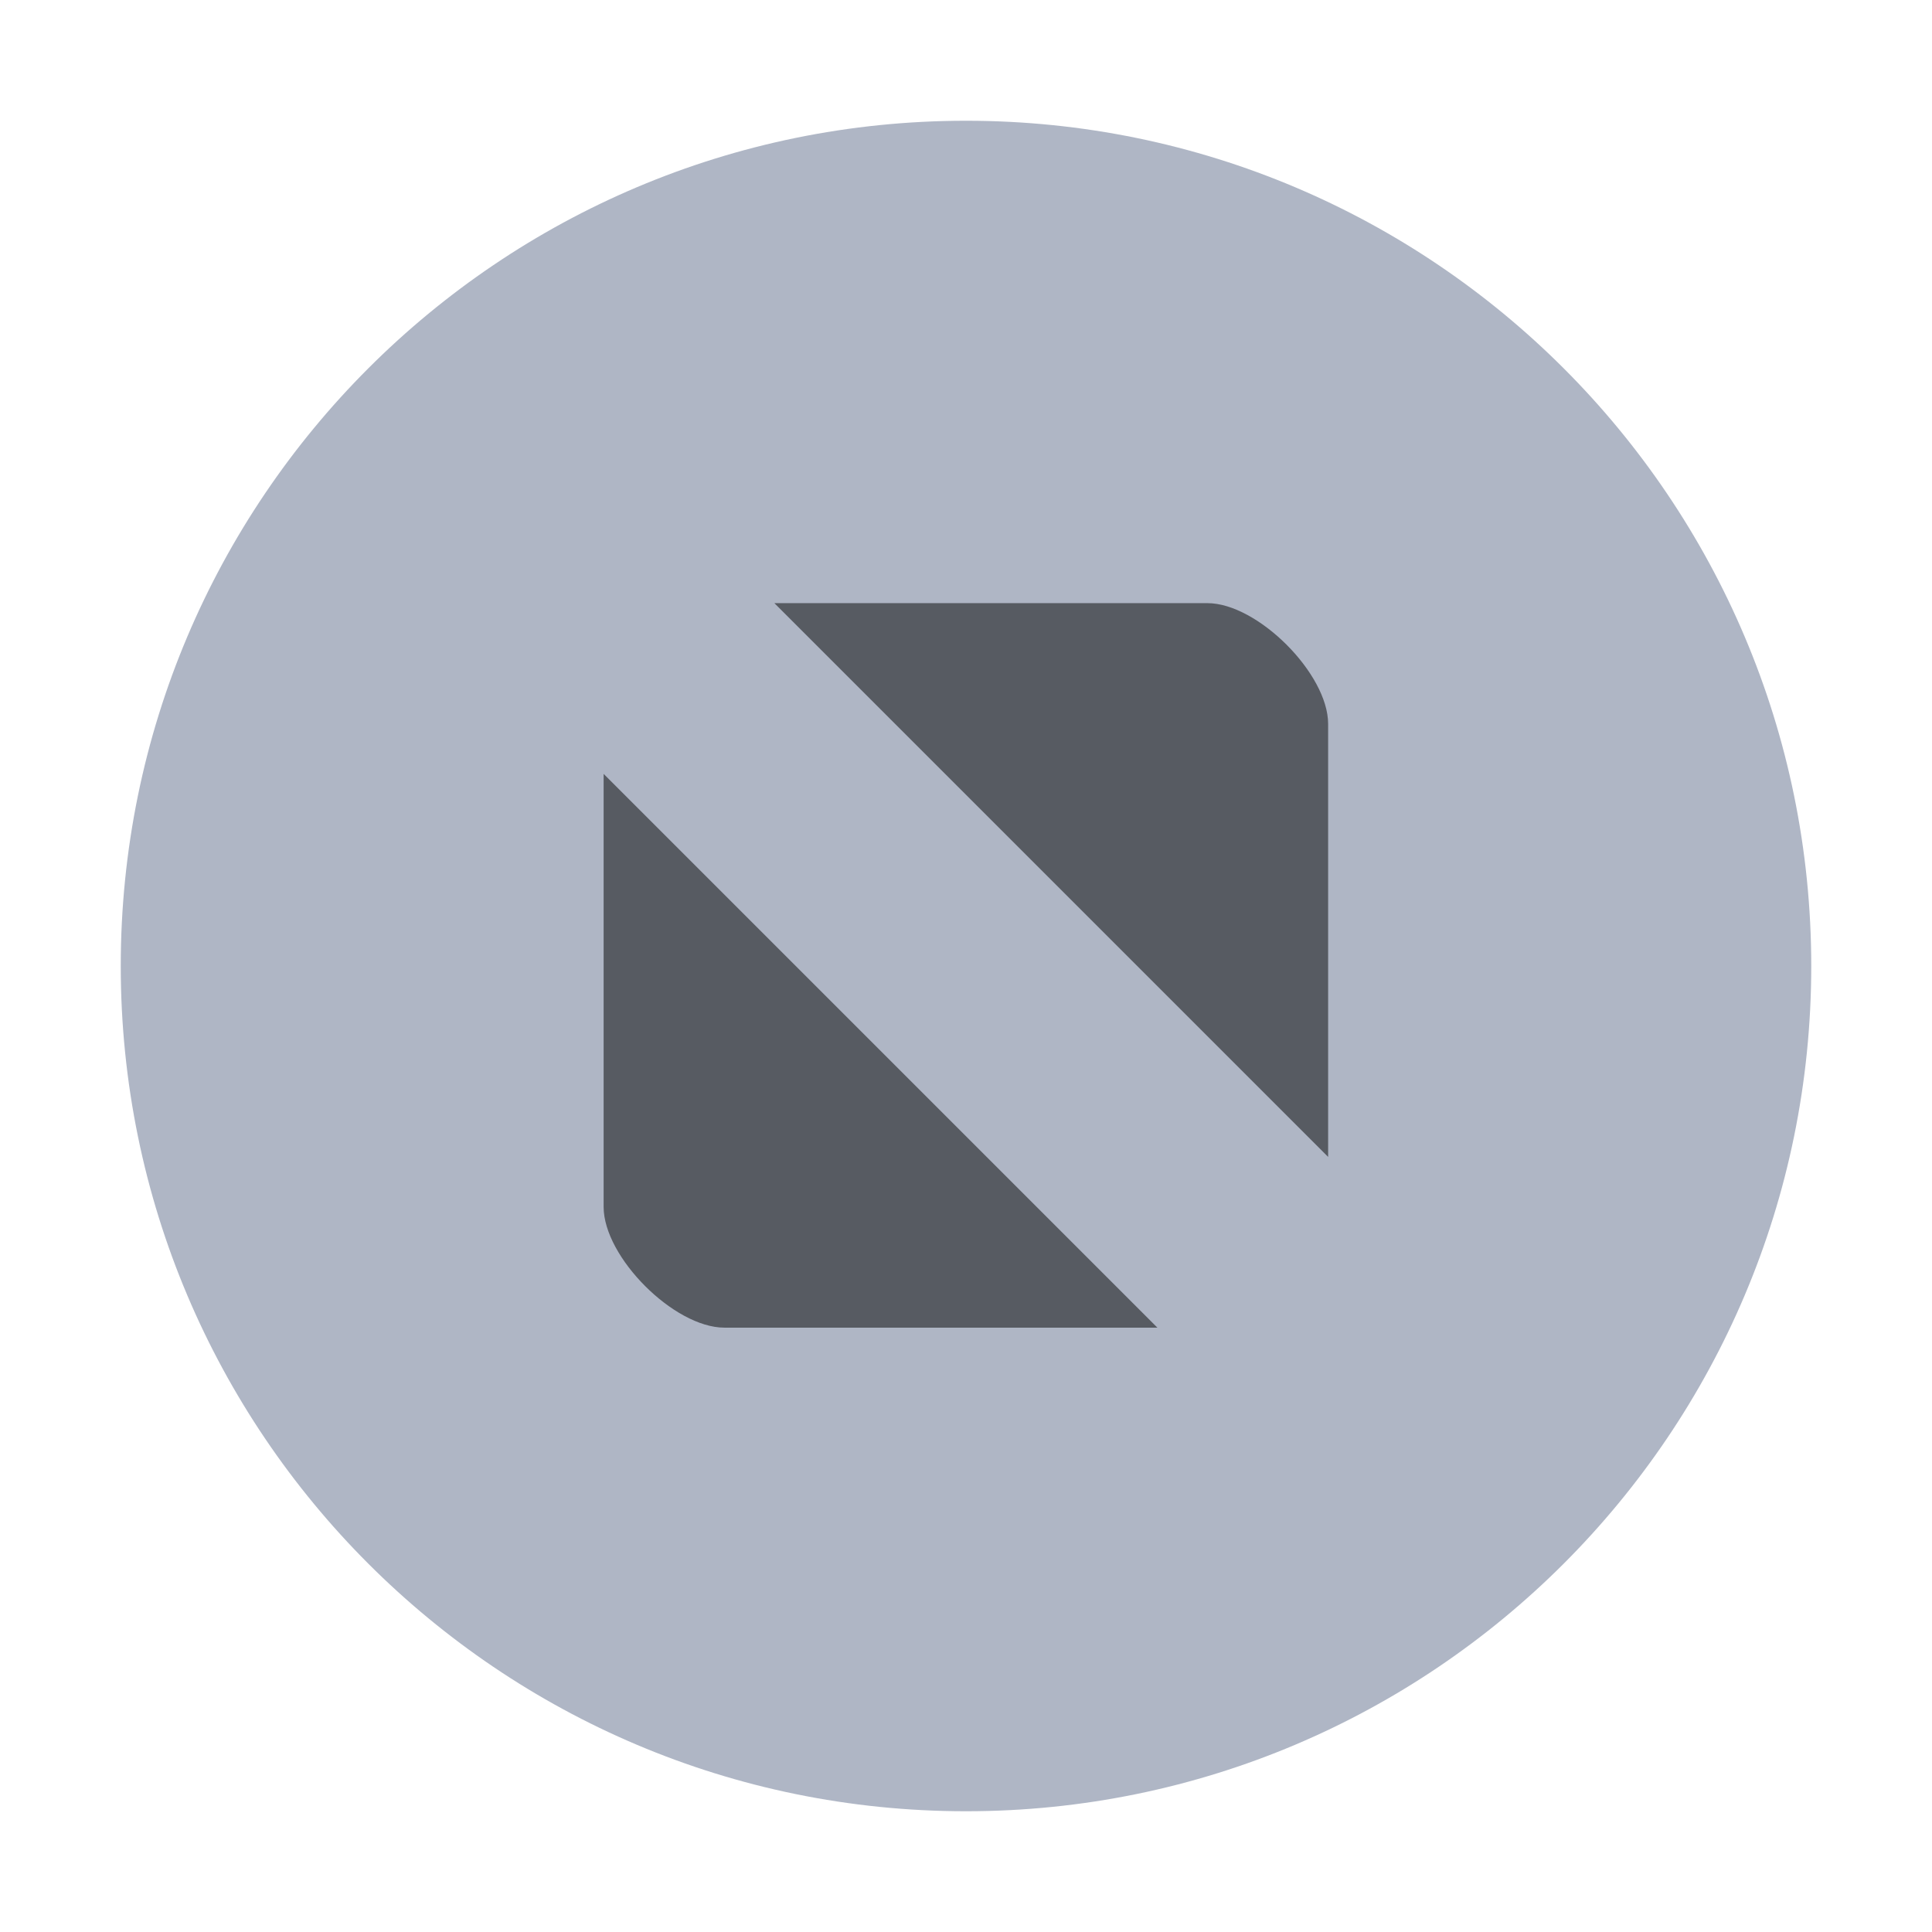 <?xml version="1.0" encoding="UTF-8" standalone="no"?>
<svg
   width="16"
   height="16"
   version="1.1"
   id="svg15"
   sodipodi:docname="titlebutton-maximize-backdrop-active.svg"
   inkscape:version="1.1.2 (0a00cf5339, 2022-02-04, custom)"
   xmlns:inkscape="http://www.inkscape.org/namespaces/inkscape"
   xmlns:sodipodi="http://sodipodi.sourceforge.net/DTD/sodipodi-0.dtd"
   xmlns="http://www.w3.org/2000/svg"
   xmlns:svg="http://www.w3.org/2000/svg">
  <defs
     id="defs19" />
  <sodipodi:namedview
     id="namedview17"
     pagecolor="#ffffff"
     bordercolor="#666666"
     borderopacity="1.0"
     inkscape:pageshadow="2"
     inkscape:pageopacity="0.0"
     inkscape:pagecheckerboard="0"
     showgrid="false"
     inkscape:zoom="36.1875"
     inkscape:cx="7.9861831"
     inkscape:cy="8"
     inkscape:window-width="1920"
     inkscape:window-height="1010"
     inkscape:window-x="0"
     inkscape:window-y="0"
     inkscape:window-maximized="1"
     inkscape:current-layer="svg15" />
  <g
     transform="translate(-253,268.638)"
     style="display:inline"
     id="titlebutton-minimize-backdrop"
     inkscape:label="#g1595">
    <rect
       ry="1.6930764e-05"
       y="-268.638"
       x="253"
       height="16"
       width="16"
       id="rect1557-60"
       style="opacity:0;fill:#000000;fill-opacity:1;stroke:none;stroke-width:0.474;stroke-linejoin:miter;stroke-miterlimit:4;stroke-dasharray:none;stroke-opacity:1;paint-order:markers stroke fill" />
    <g
       inkscape:label="#g915"
       transform="translate(254,-267.638)"
       id="titlebutton-minimize-backdrop-1-6"
       style="enable-background:new">
      <g
         transform="translate(-5,-1033.362)"
         id="g6-6-2">
        <path
           style="fill:#afb6c5;fill-opacity:1;fill-rule:evenodd;stroke:none"
           d="m 12,1047.362 c 3.866,0 7,-3.134 7,-7 0,-3.866 -3.134,-7 -7,-7 -3.866,0 -7,3.134 -7,7 0,3.866 3.134,7 7,7"
           id="path2-26-6"
           inkscape:connector-curvature="0" />
      </g>
    </g>
  </g>
  <path
     d="m6.413 4.995 4.586 4.586v-3.586c0-0.416-0.585-1-1-1zm-1.414 1.414v3.586c0 0.416 0.584 1 1 1h3.586z"
     opacity=".5"
     stroke-width="3.78"
     id="path13" />
</svg>
